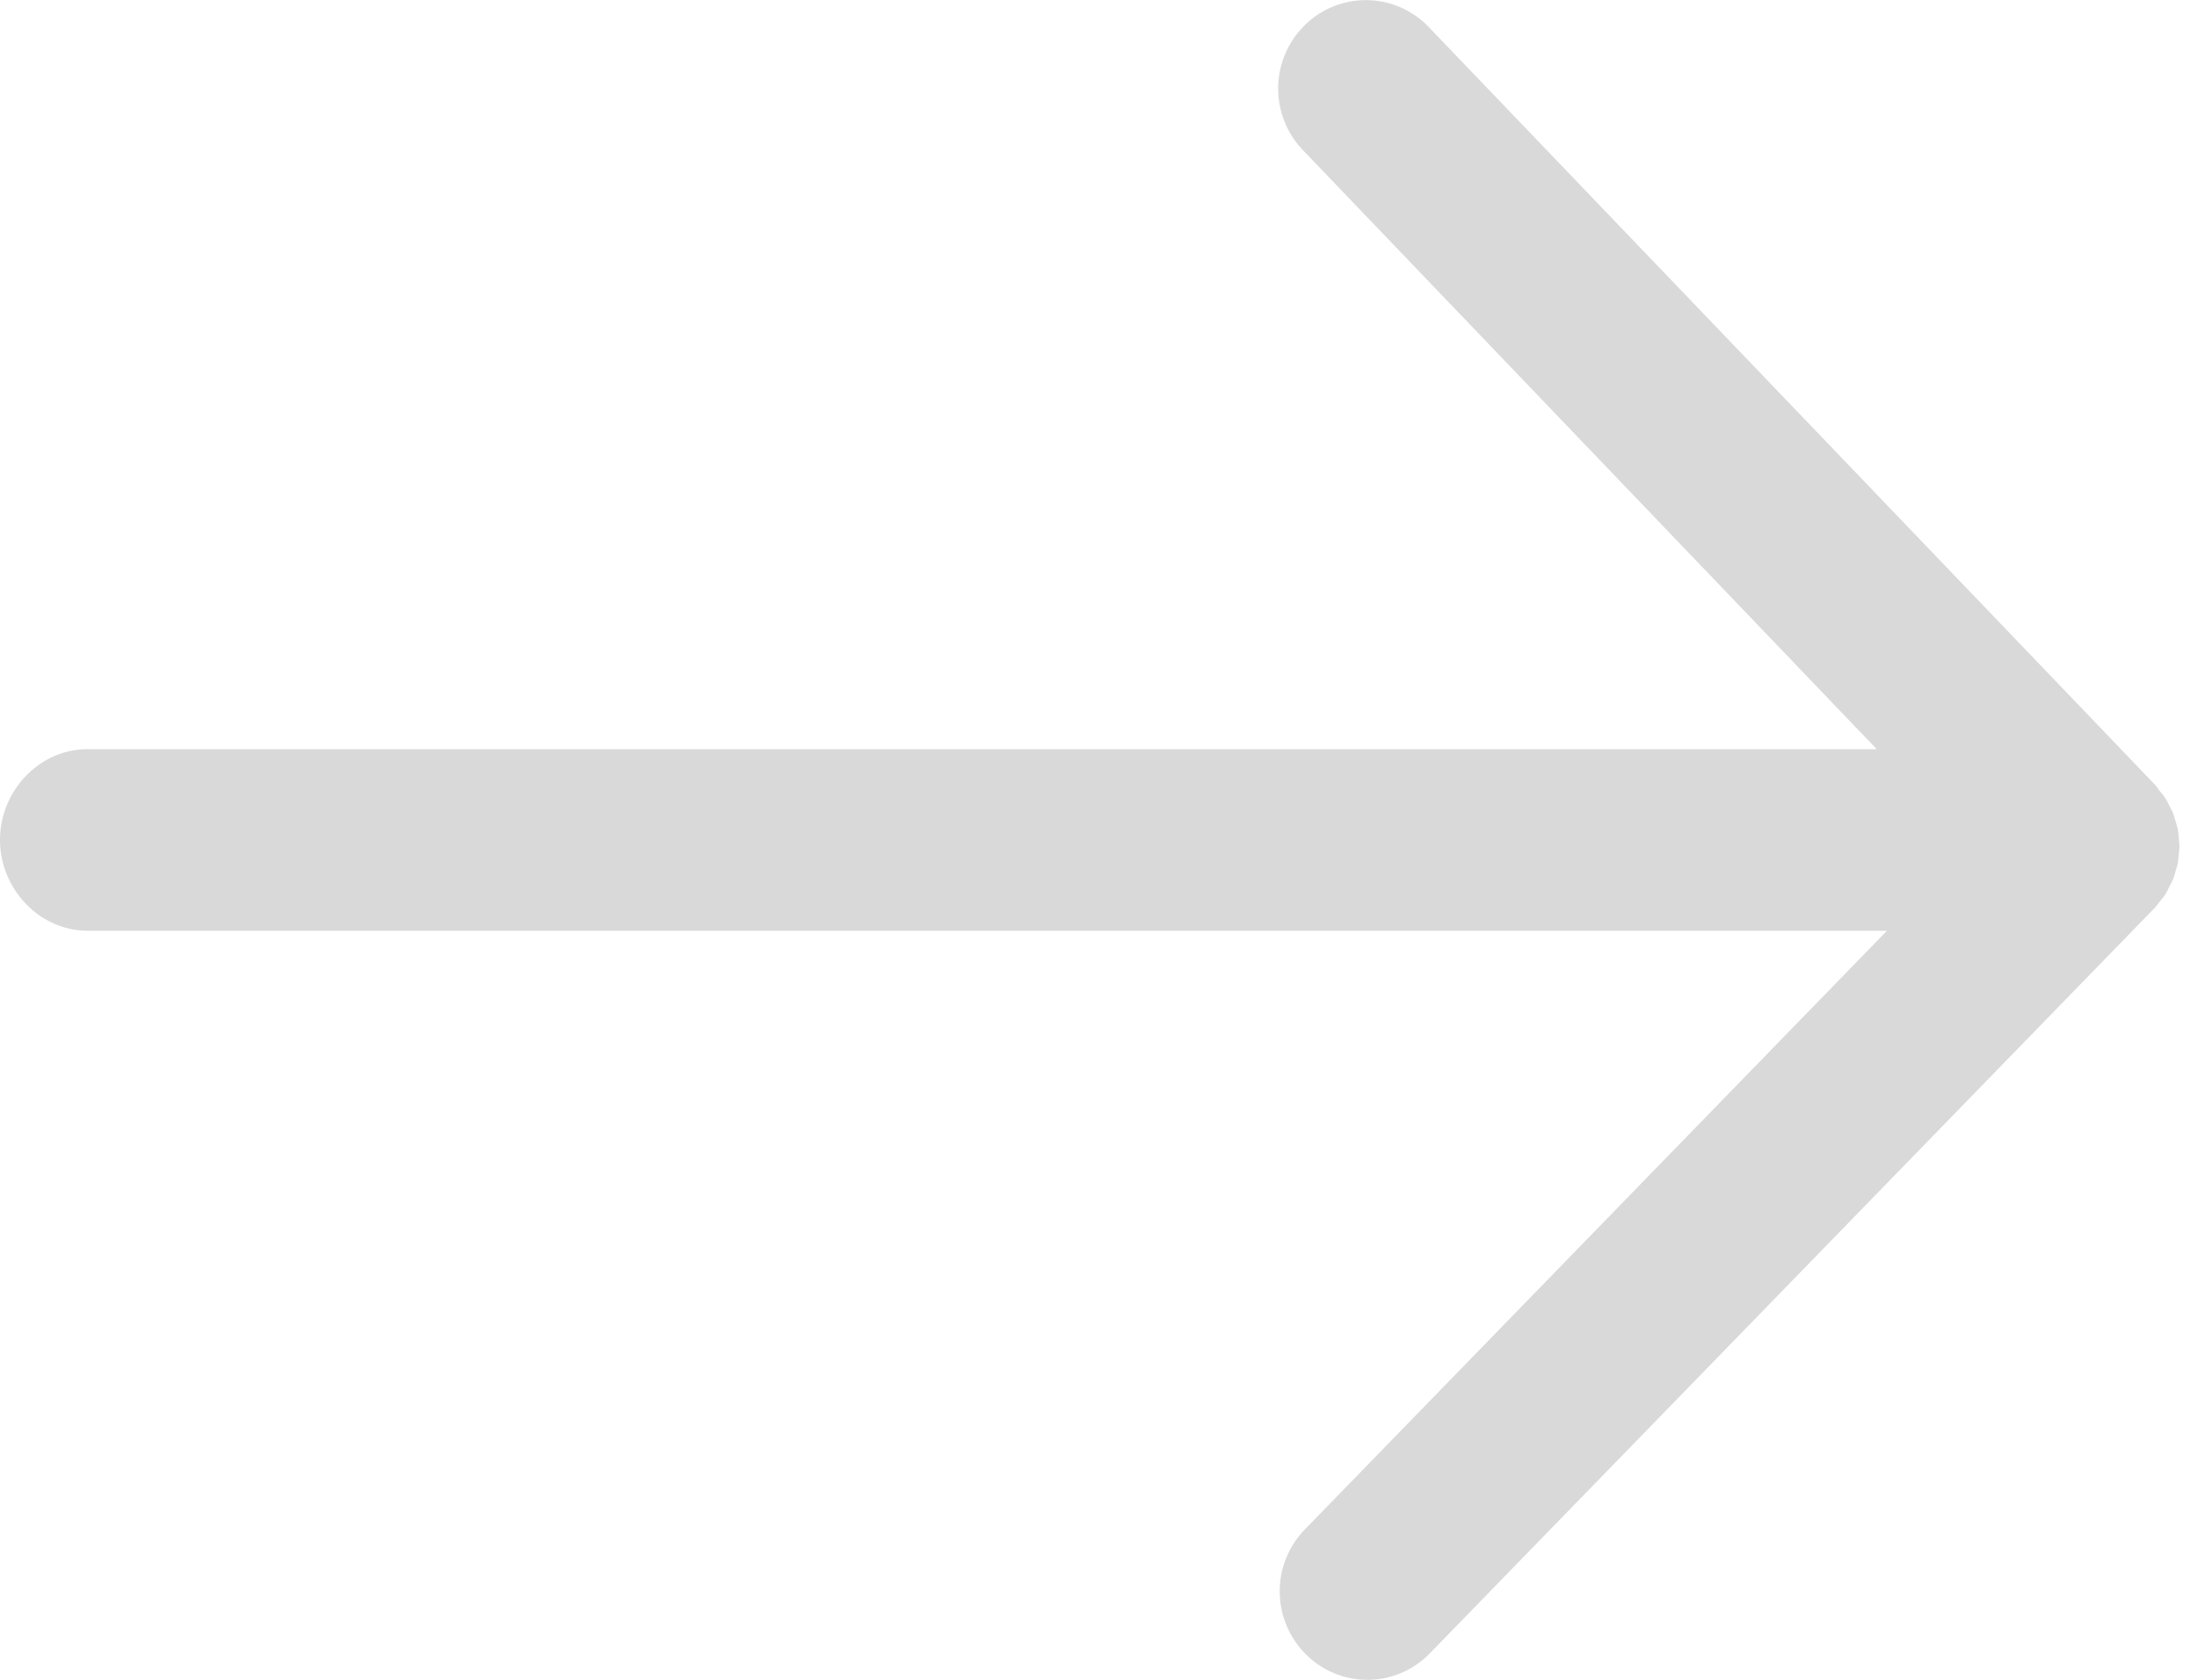 <svg xmlns="http://www.w3.org/2000/svg" width="17" height="13" viewBox="0 0 17 13">
    <path fill="#D9D9D9" fill-rule="evenodd" d="M16.86 6.49c-.003-.023-.004-.047-.008-.07-.004-.02-.01-.038-.016-.058-.007-.023-.012-.046-.021-.068-.007-.019-.018-.036-.027-.054-.011-.022-.021-.045-.035-.065-.01-.018-.025-.033-.038-.049-.014-.017-.025-.036-.04-.053L11.056.21a.673.673 0 0 0-.959-.016.688.688 0 0 0-.016.967l4.441 4.637H.678C.304 5.797 0 6.122 0 6.5c0 .378.304.703.678.703h13.923l-4.505 4.634a.688.688 0 0 0 .01.967.672.672 0 0 0 .958-.009l5.607-5.767c.015-.015.026-.033.04-.05.013-.016.028-.032.04-.05.013-.02.022-.04.032-.06.01-.02.022-.04.03-.06.009-.02.014-.041.02-.062.006-.021.014-.042.018-.064.004-.02.005-.042.007-.063.002-.022.006-.045.006-.068 0-.02-.003-.04-.005-.06"/>
</svg>
